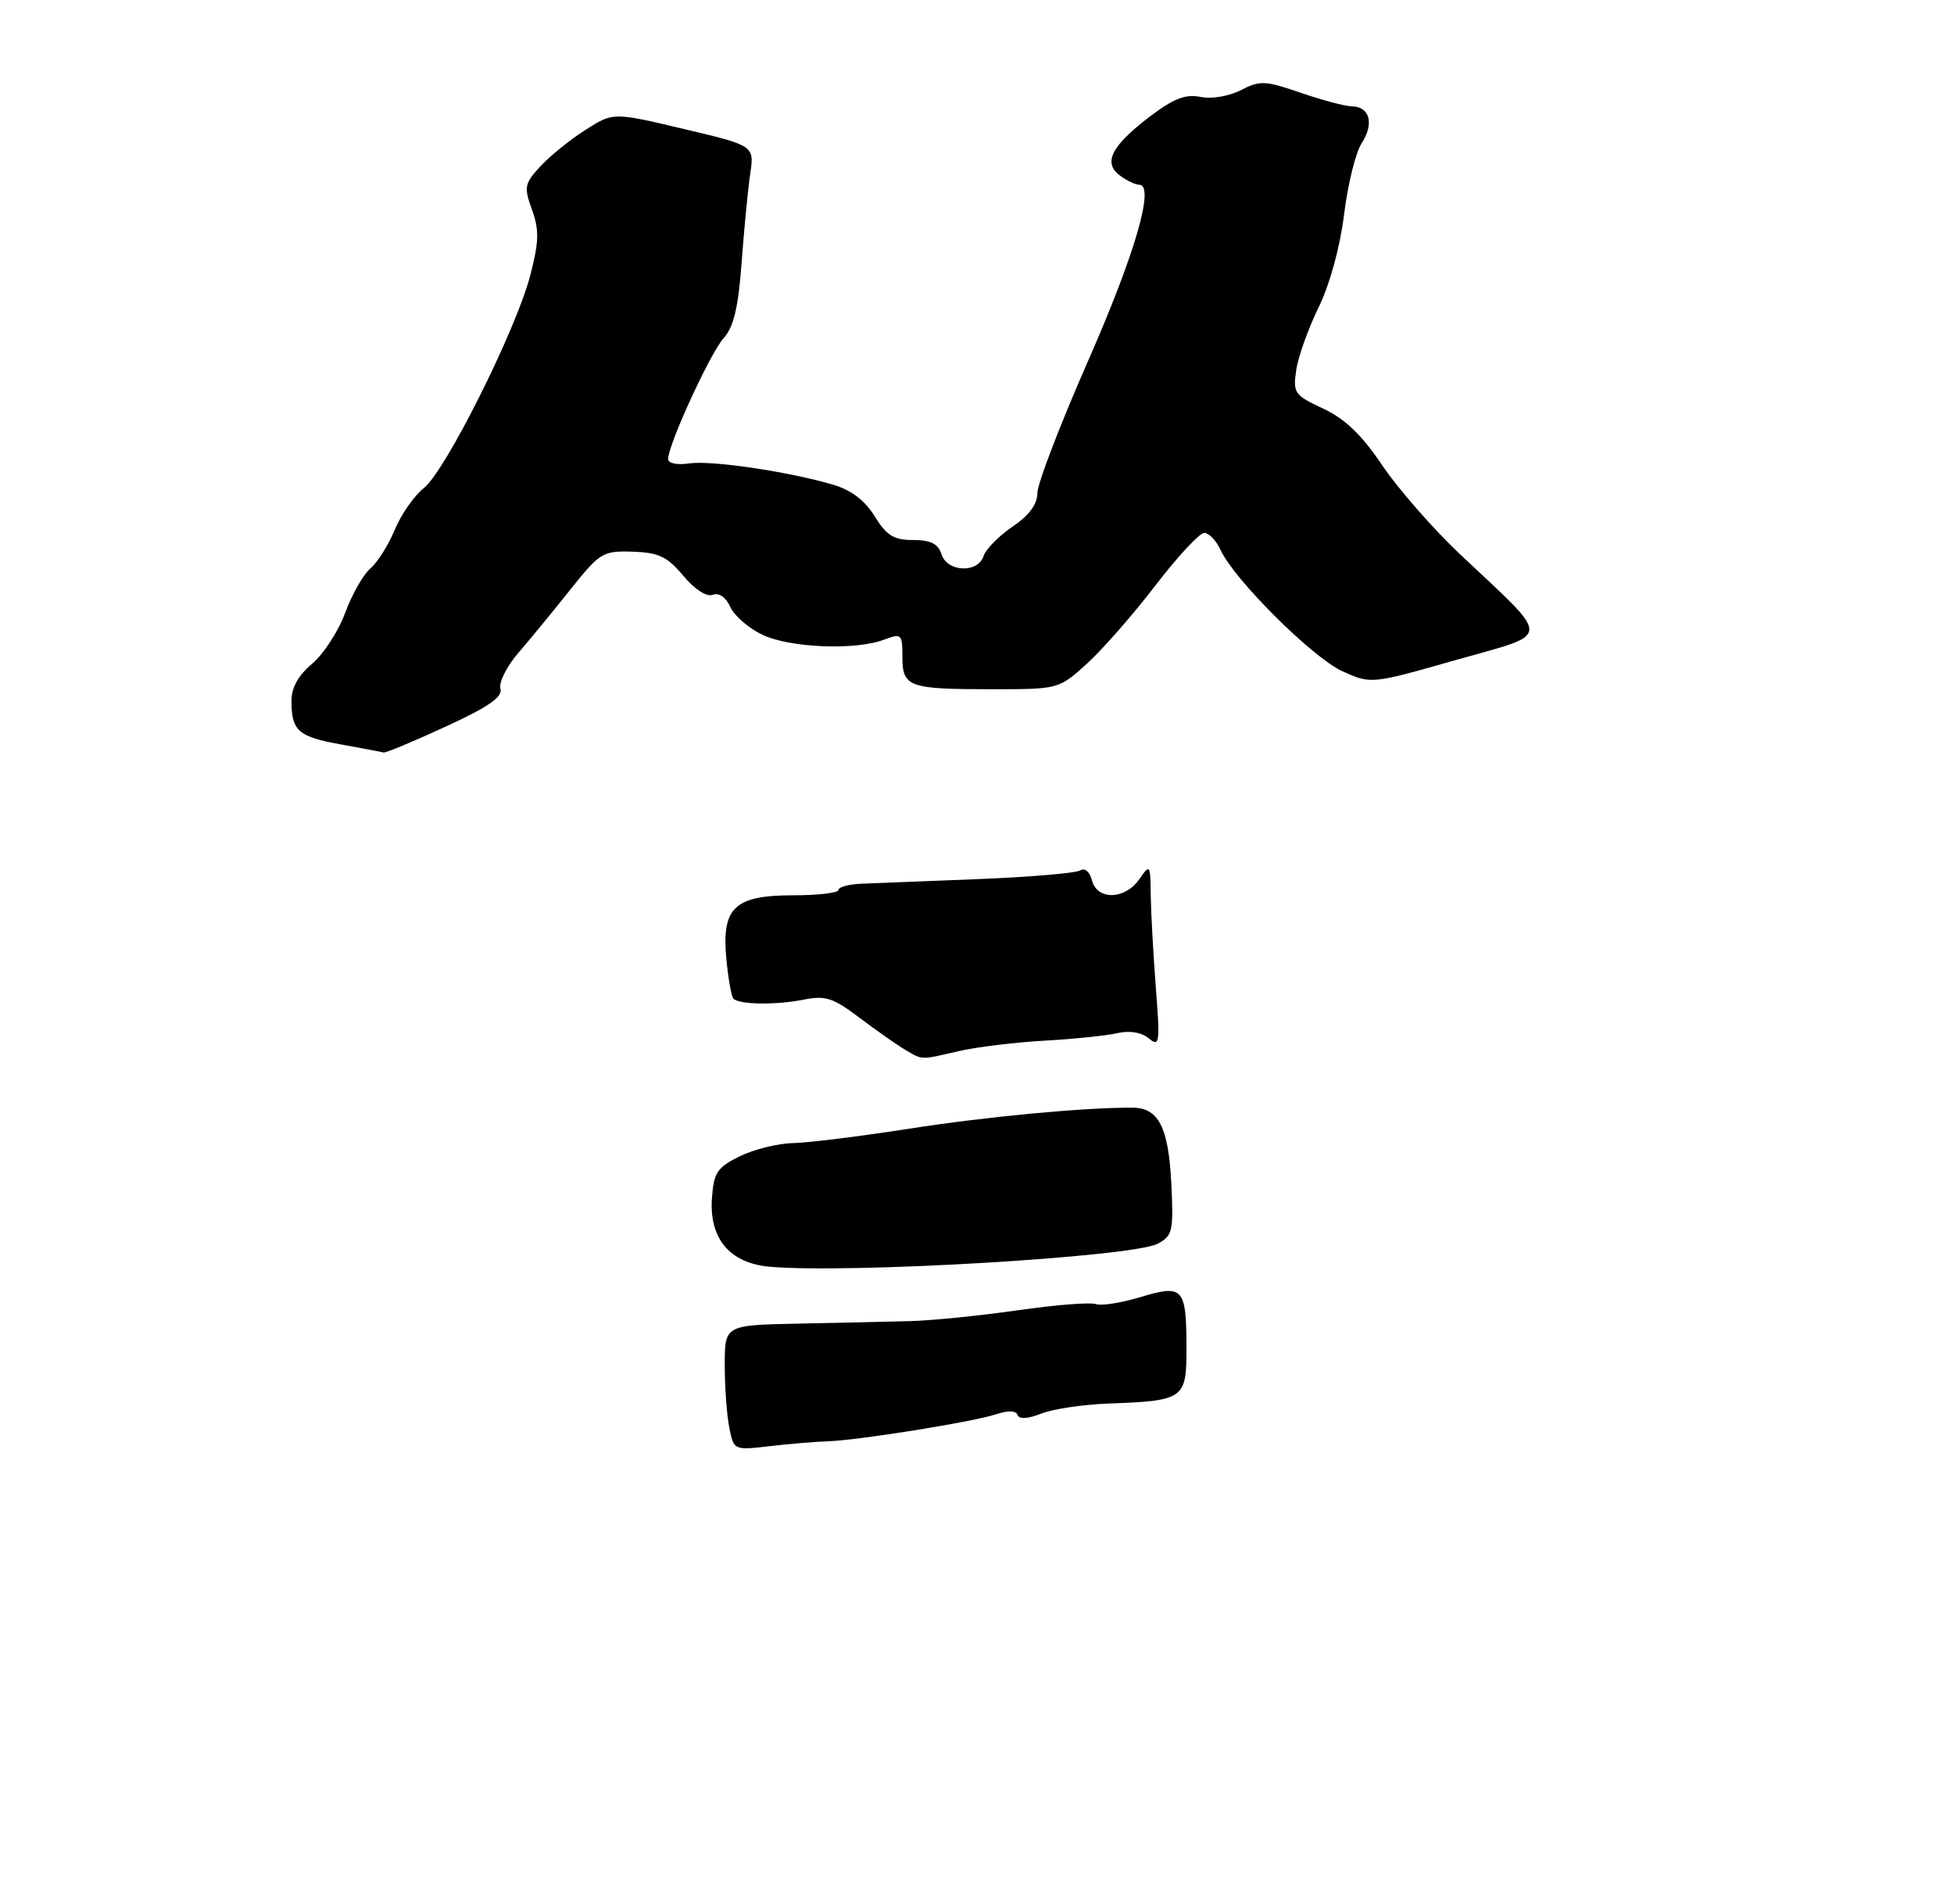 <?xml version="1.0" encoding="UTF-8" standalone="no"?>
<!DOCTYPE svg PUBLIC "-//W3C//DTD SVG 1.1//EN" "http://www.w3.org/Graphics/SVG/1.1/DTD/svg11.dtd" >
<svg xmlns="http://www.w3.org/2000/svg" xmlns:xlink="http://www.w3.org/1999/xlink" version="1.1" viewBox="0 0 275 268">
 <g >
 <path fill="currentColor"
d=" M 62.70 102.27 C 68.75 99.49 70.77 98.09 70.43 96.92 C 70.18 96.05 71.30 93.80 72.92 91.92 C 74.54 90.04 77.84 86.03 80.25 83.00 C 84.43 77.75 84.84 77.51 89.05 77.64 C 92.71 77.76 93.92 78.34 96.16 81.03 C 97.77 82.95 99.45 84.04 100.31 83.71 C 101.18 83.38 102.16 84.05 102.78 85.42 C 103.35 86.67 105.39 88.43 107.31 89.34 C 111.18 91.18 120.43 91.55 124.43 90.02 C 126.87 89.10 127.00 89.22 127.00 92.42 C 127.00 96.69 127.86 97.00 139.58 97.00 C 148.97 97.00 149.01 96.99 152.94 93.43 C 155.11 91.47 159.45 86.52 162.58 82.43 C 165.72 78.34 168.82 75.00 169.48 75.00 C 170.14 75.00 171.17 76.07 171.77 77.38 C 173.66 81.55 184.75 92.58 188.93 94.47 C 192.96 96.29 192.96 96.29 204.89 92.89 C 218.60 88.99 218.55 90.33 205.48 78.00 C 201.69 74.42 196.77 68.80 194.54 65.50 C 191.65 61.20 189.28 58.93 186.21 57.50 C 182.17 55.62 181.95 55.30 182.43 52.08 C 182.70 50.20 184.12 46.24 185.57 43.27 C 187.15 40.03 188.59 34.80 189.16 30.19 C 189.68 25.96 190.79 21.45 191.63 20.17 C 193.42 17.43 192.79 15.01 190.28 14.97 C 189.30 14.95 186.04 14.09 183.04 13.05 C 178.07 11.34 177.32 11.30 174.65 12.68 C 172.98 13.54 170.53 13.96 168.95 13.64 C 166.82 13.21 165.15 13.87 161.71 16.49 C 156.38 20.57 155.20 22.94 157.64 24.72 C 158.60 25.43 159.80 26.00 160.32 26.00 C 162.58 26.00 159.77 35.69 153.15 50.75 C 149.22 59.69 146.00 68.07 146.00 69.37 C 146.00 70.96 144.85 72.53 142.50 74.12 C 140.57 75.43 138.74 77.29 138.43 78.25 C 137.63 80.71 133.30 80.53 132.50 78.00 C 132.03 76.52 130.99 76.00 128.51 76.00 C 125.79 76.00 124.77 75.37 123.10 72.66 C 121.73 70.44 119.79 68.96 117.27 68.22 C 110.96 66.36 100.11 64.76 96.97 65.22 C 95.24 65.47 94.01 65.20 94.03 64.58 C 94.08 62.47 99.98 49.65 101.84 47.59 C 103.25 46.04 103.90 43.32 104.37 37.00 C 104.71 32.33 105.26 26.70 105.58 24.50 C 106.17 20.50 106.17 20.50 96.23 18.15 C 86.29 15.79 86.29 15.79 82.40 18.28 C 80.25 19.64 77.40 21.95 76.06 23.40 C 73.81 25.83 73.71 26.32 74.87 29.51 C 75.90 32.37 75.86 33.99 74.63 38.74 C 72.63 46.44 62.69 66.31 59.62 68.72 C 58.27 69.78 56.44 72.42 55.55 74.58 C 54.65 76.73 53.11 79.17 52.13 80.00 C 51.14 80.83 49.55 83.62 48.59 86.22 C 47.64 88.82 45.54 92.05 43.93 93.41 C 41.96 95.07 41.00 96.79 41.02 98.69 C 41.04 102.87 41.96 103.68 48.00 104.77 C 51.02 105.32 53.73 105.83 54.00 105.90 C 54.27 105.98 58.19 104.35 62.70 102.27 Z  M 102.64 200.93 C 102.29 199.18 102.00 195.22 102.00 192.12 C 102.00 186.50 102.00 186.50 112.25 186.28 C 117.89 186.17 124.97 186.01 128.00 185.93 C 131.03 185.86 137.86 185.17 143.19 184.41 C 148.52 183.64 153.48 183.25 154.21 183.53 C 154.95 183.81 157.77 183.37 160.49 182.55 C 166.53 180.73 166.96 181.20 166.98 189.68 C 167.00 196.89 166.66 197.14 156.00 197.53 C 152.43 197.66 148.16 198.30 146.52 198.95 C 144.63 199.69 143.42 199.76 143.21 199.14 C 143.00 198.51 141.89 198.48 140.19 199.04 C 136.98 200.11 120.74 202.71 116.50 202.84 C 114.85 202.89 111.20 203.19 108.39 203.52 C 103.28 204.11 103.27 204.11 102.64 200.93 Z  M 108.28 178.27 C 102.67 177.76 99.78 174.29 100.20 168.55 C 100.46 165.01 100.95 164.28 104.13 162.72 C 106.13 161.75 109.50 160.91 111.63 160.87 C 113.76 160.83 121.12 159.91 128.00 158.84 C 138.73 157.16 152.74 155.84 159.41 155.89 C 163.04 155.91 164.44 158.64 164.84 166.43 C 165.18 173.28 165.04 173.91 162.94 175.03 C 159.44 176.90 119.47 179.27 108.28 178.27 Z  M 127.39 147.74 C 126.23 147.06 123.35 145.03 120.97 143.24 C 117.25 140.42 116.17 140.07 113.08 140.69 C 109.26 141.46 104.06 141.39 103.22 140.55 C 102.94 140.27 102.49 137.77 102.23 134.99 C 101.53 127.73 103.35 126.00 111.65 126.00 C 115.14 126.00 118.00 125.66 118.00 125.25 C 118.00 124.84 119.46 124.44 121.25 124.37 C 123.04 124.30 130.44 124.00 137.69 123.72 C 144.94 123.43 151.39 122.88 152.01 122.50 C 152.67 122.09 153.36 122.67 153.68 123.90 C 154.42 126.73 158.31 126.64 160.33 123.75 C 161.85 121.56 161.90 121.62 161.95 126.00 C 161.99 128.47 162.31 134.32 162.67 139.00 C 163.28 146.84 163.20 147.39 161.67 146.13 C 160.64 145.28 158.97 145.00 157.26 145.40 C 155.74 145.75 151.11 146.23 146.98 146.46 C 142.84 146.70 137.44 147.35 134.98 147.92 C 129.43 149.20 129.91 149.21 127.39 147.74 Z "/>
</g>
</svg>